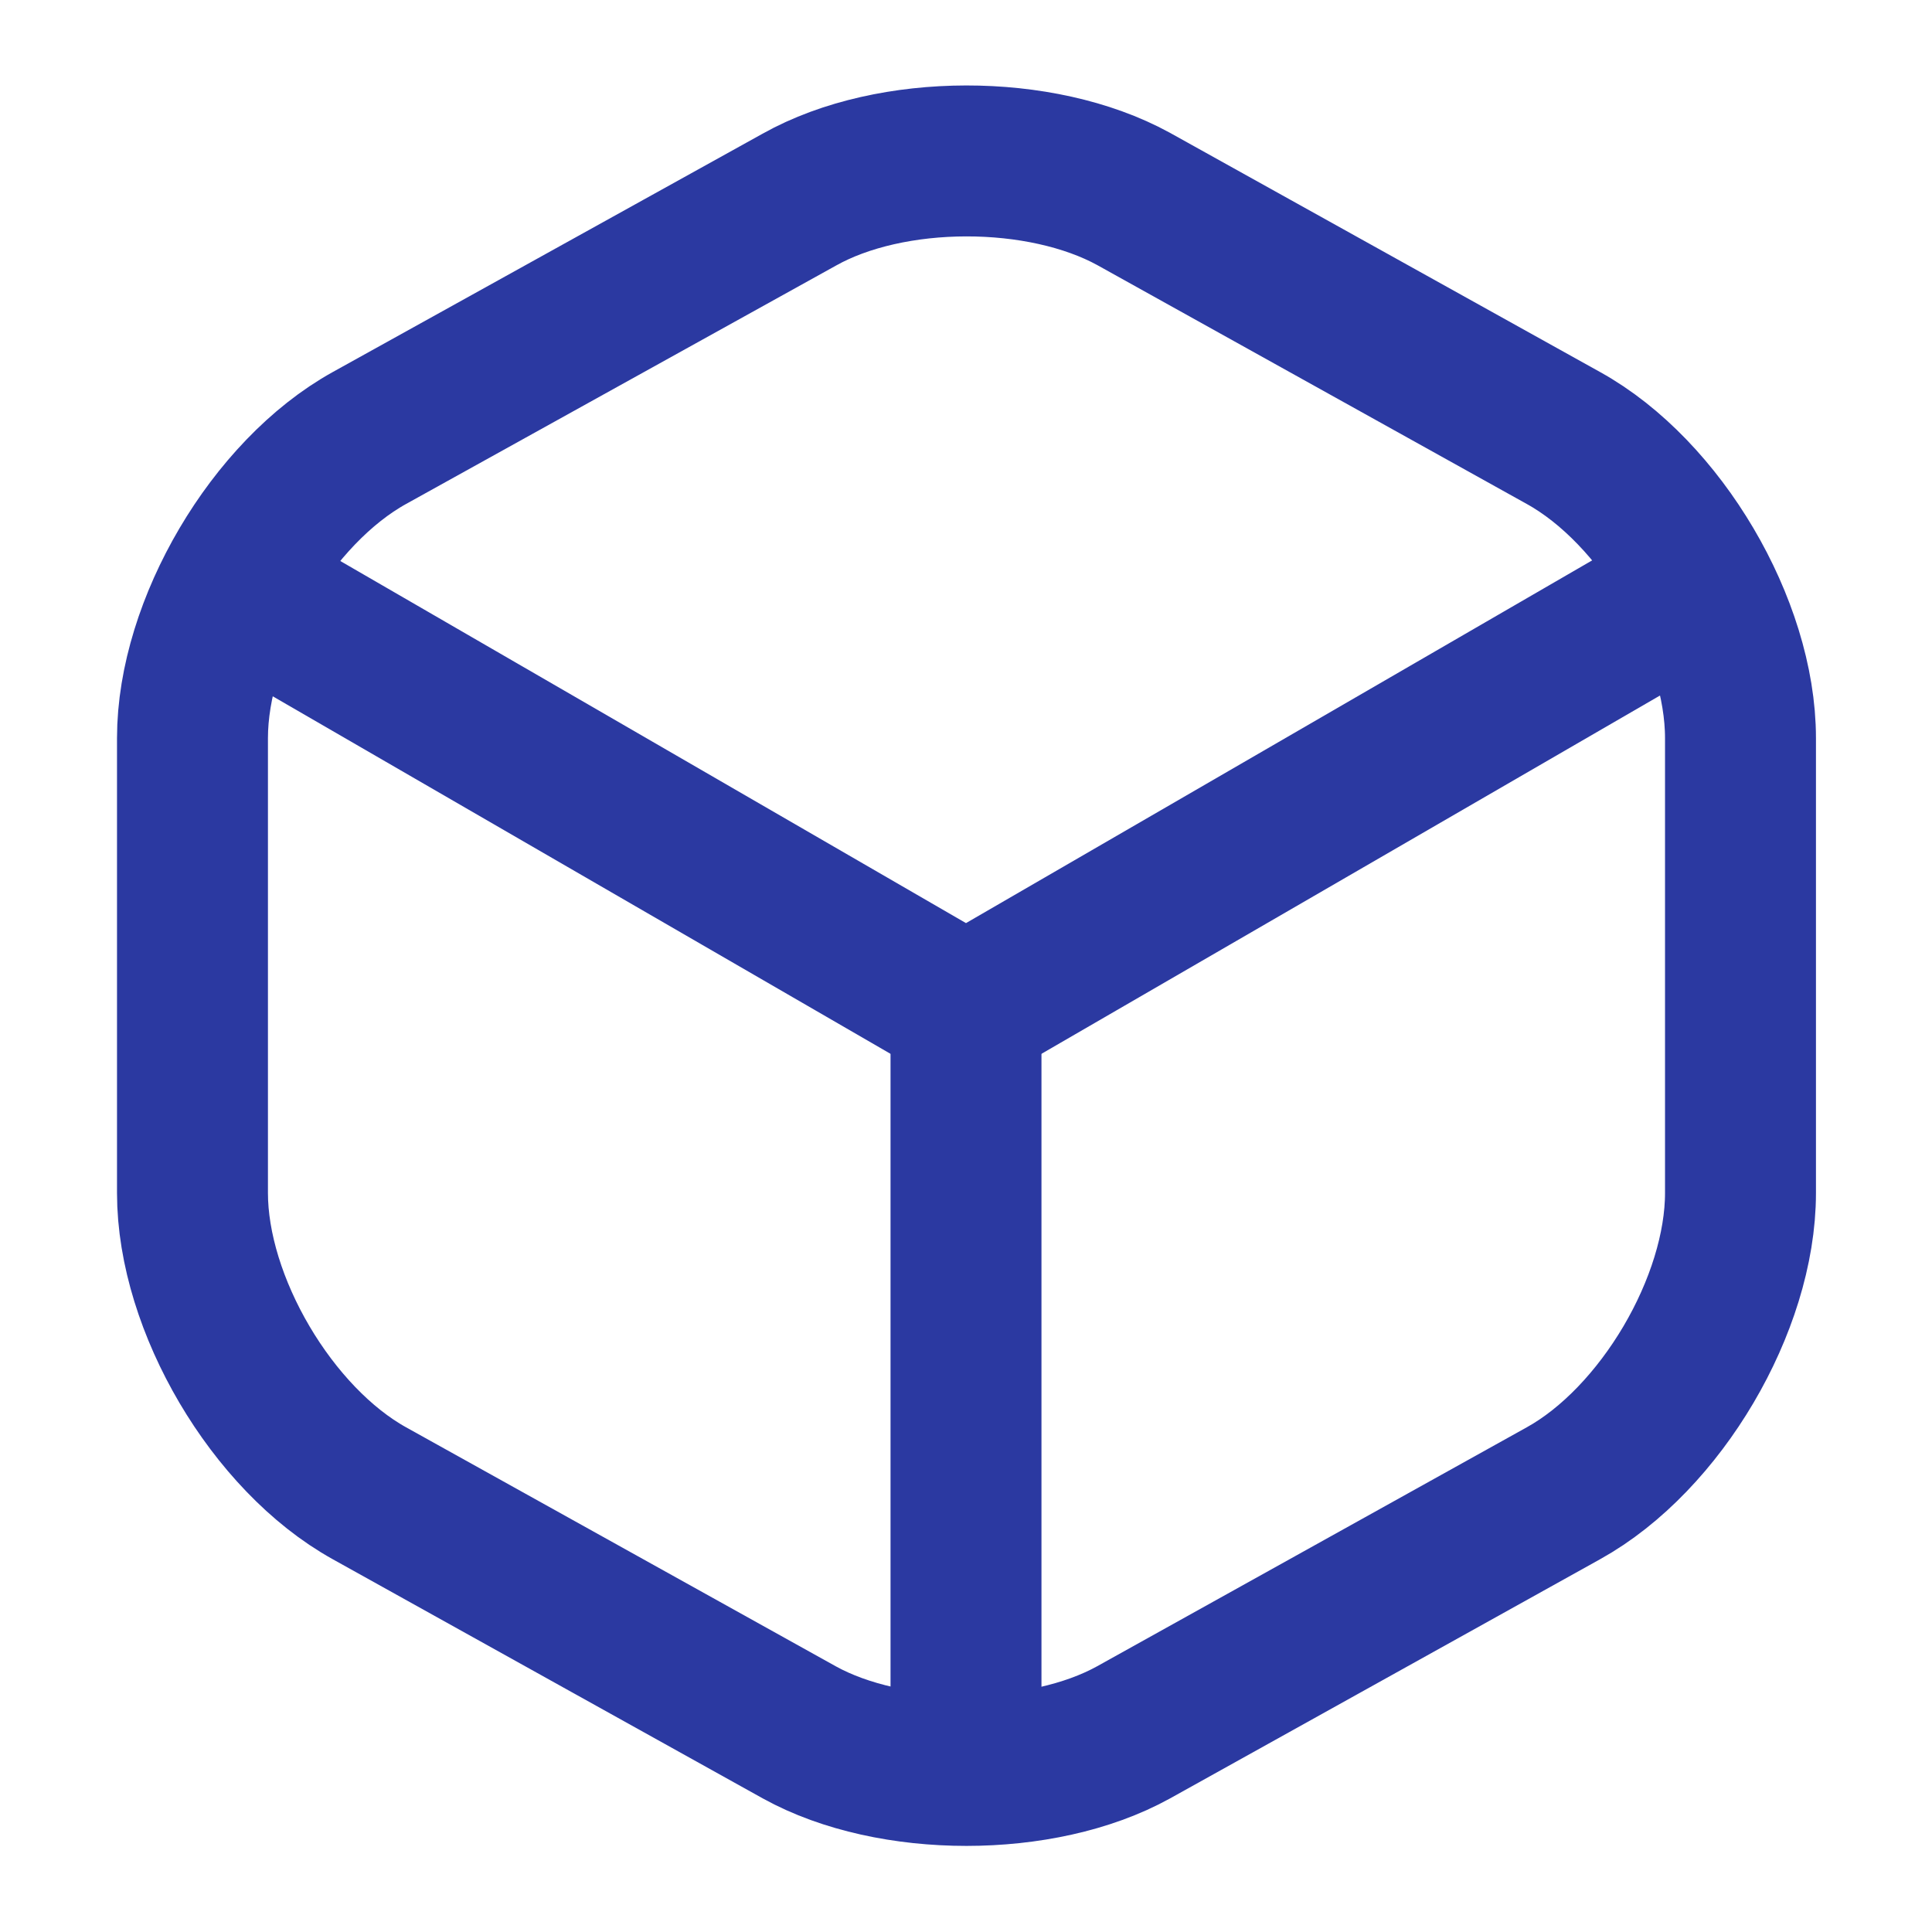 <svg width="16" height="16" viewBox="0 0 16 16" fill="none" xmlns="http://www.w3.org/2000/svg">
<path d="M2.113 4.96L8 8.367L13.847 4.98" stroke="#2B39A1" stroke-width="1.25" stroke-linecap="round" stroke-linejoin="round"/>
<path d="M8 14.407V8.36" stroke="#2B39A1" stroke-width="1.25" stroke-linecap="round" stroke-linejoin="round"/>
<path d="M6.62 1.653L3.06 3.627C2.254 4.073 1.594 5.193 1.594 6.113V9.88C1.594 10.8 2.254 11.92 3.06 12.367L6.62 14.347C7.38 14.767 8.627 14.767 9.387 14.347L12.947 12.367C13.754 11.92 14.414 10.8 14.414 9.88V6.113C14.414 5.193 13.754 4.073 12.947 3.627L9.387 1.647C8.62 1.227 7.38 1.227 6.62 1.653Z" stroke="#2B39A1" stroke-width="1.25" stroke-linecap="round" stroke-linejoin="round"/>
</svg>
